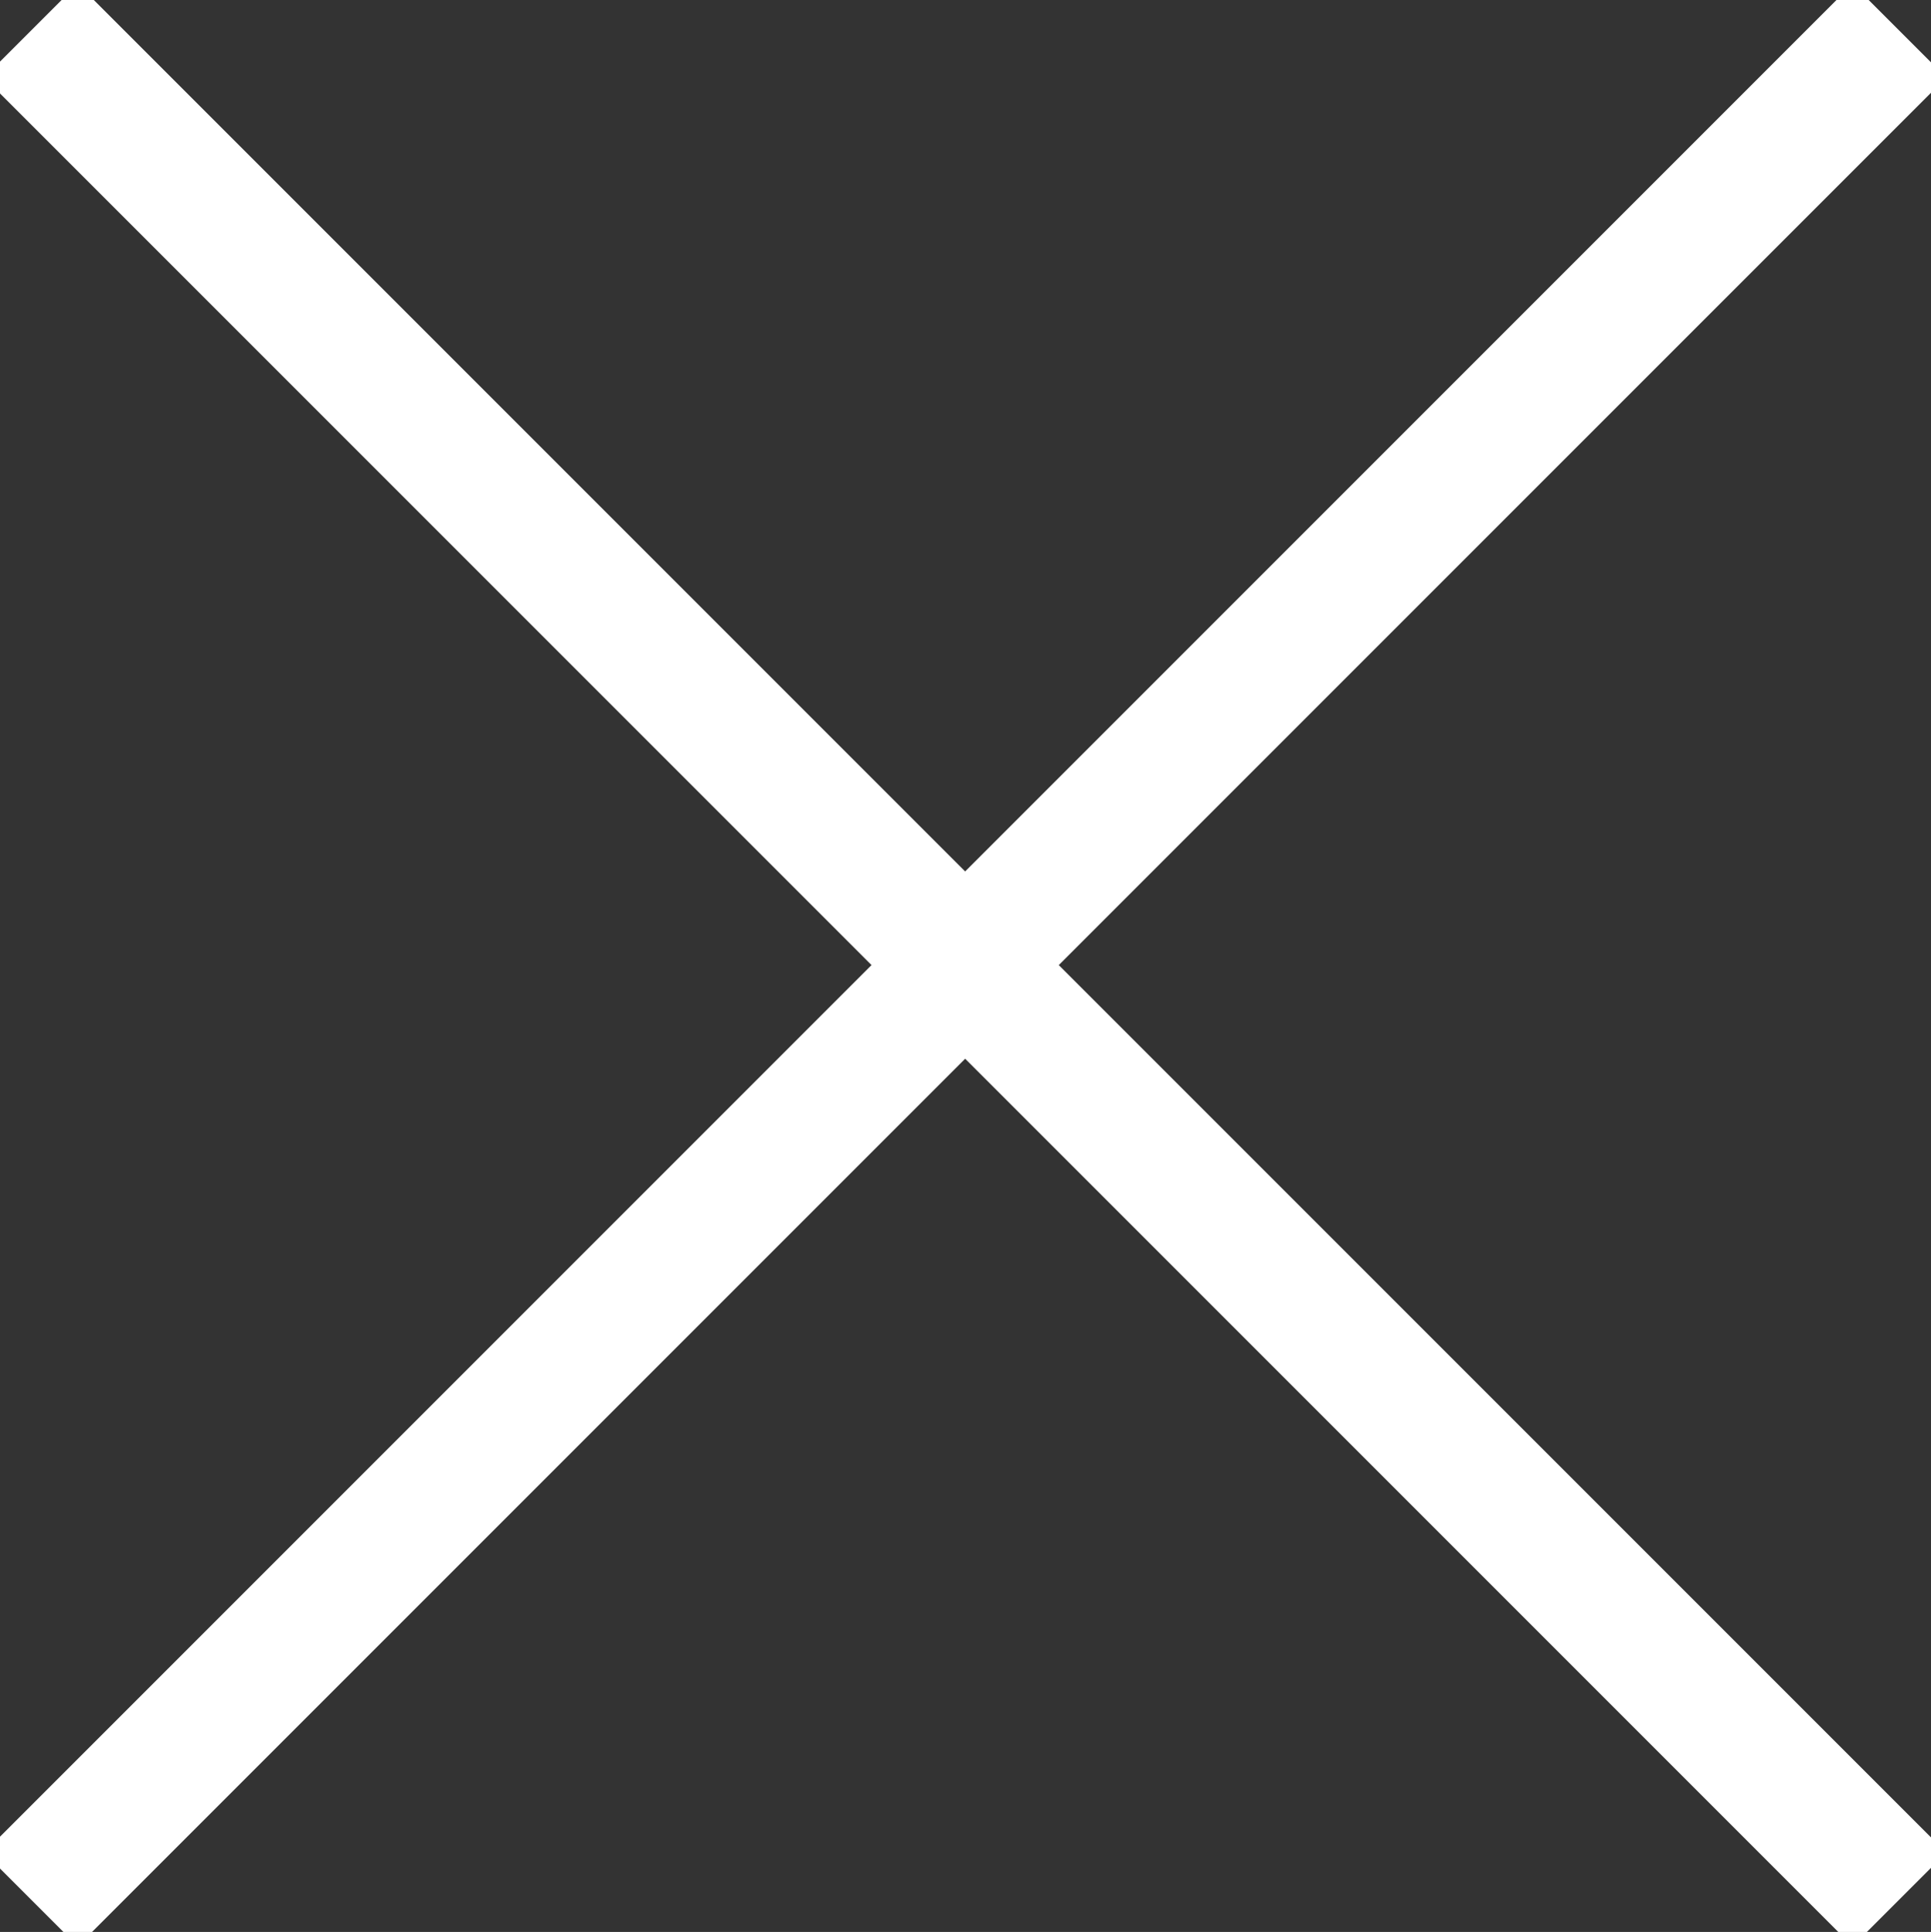 <?xml version="1.0" encoding="iso-8859-1"?>
<!-- Generator: Adobe Illustrator 17.1.0, SVG Export Plug-In . SVG Version: 6.00 Build 0)  -->
<!DOCTYPE svg PUBLIC "-//W3C//DTD SVG 1.1//EN" "http://www.w3.org/Graphics/SVG/1.1/DTD/svg11.dtd">
<svg version="1.1" id="&#x421;&#x43B;&#x43E;&#x439;_1"
	 xmlns="http://www.w3.org/2000/svg" xmlns:xlink="http://www.w3.org/1999/xlink" x="0px" y="0px" viewBox="0 0 43.75 43.766"
	 style="enable-background:new 0 0 43.75 43.766;" xml:space="preserve">
<rect x="0" y="0" width="43.75" height="43.766" fill="#333333" stroke="none"/>
<line style="fill:none;stroke:#FFFFFF;stroke-width:3;stroke-miterlimit:10;" x1="0.7" y1="0.696" x2="43.034" y2="43.03"/>
<line style="fill:none;stroke:#FFFFFF;stroke-width:3;stroke-miterlimit:10;" x1="43.034" y1="0.696" x2="0.7" y2="43.03"/>
</svg>
